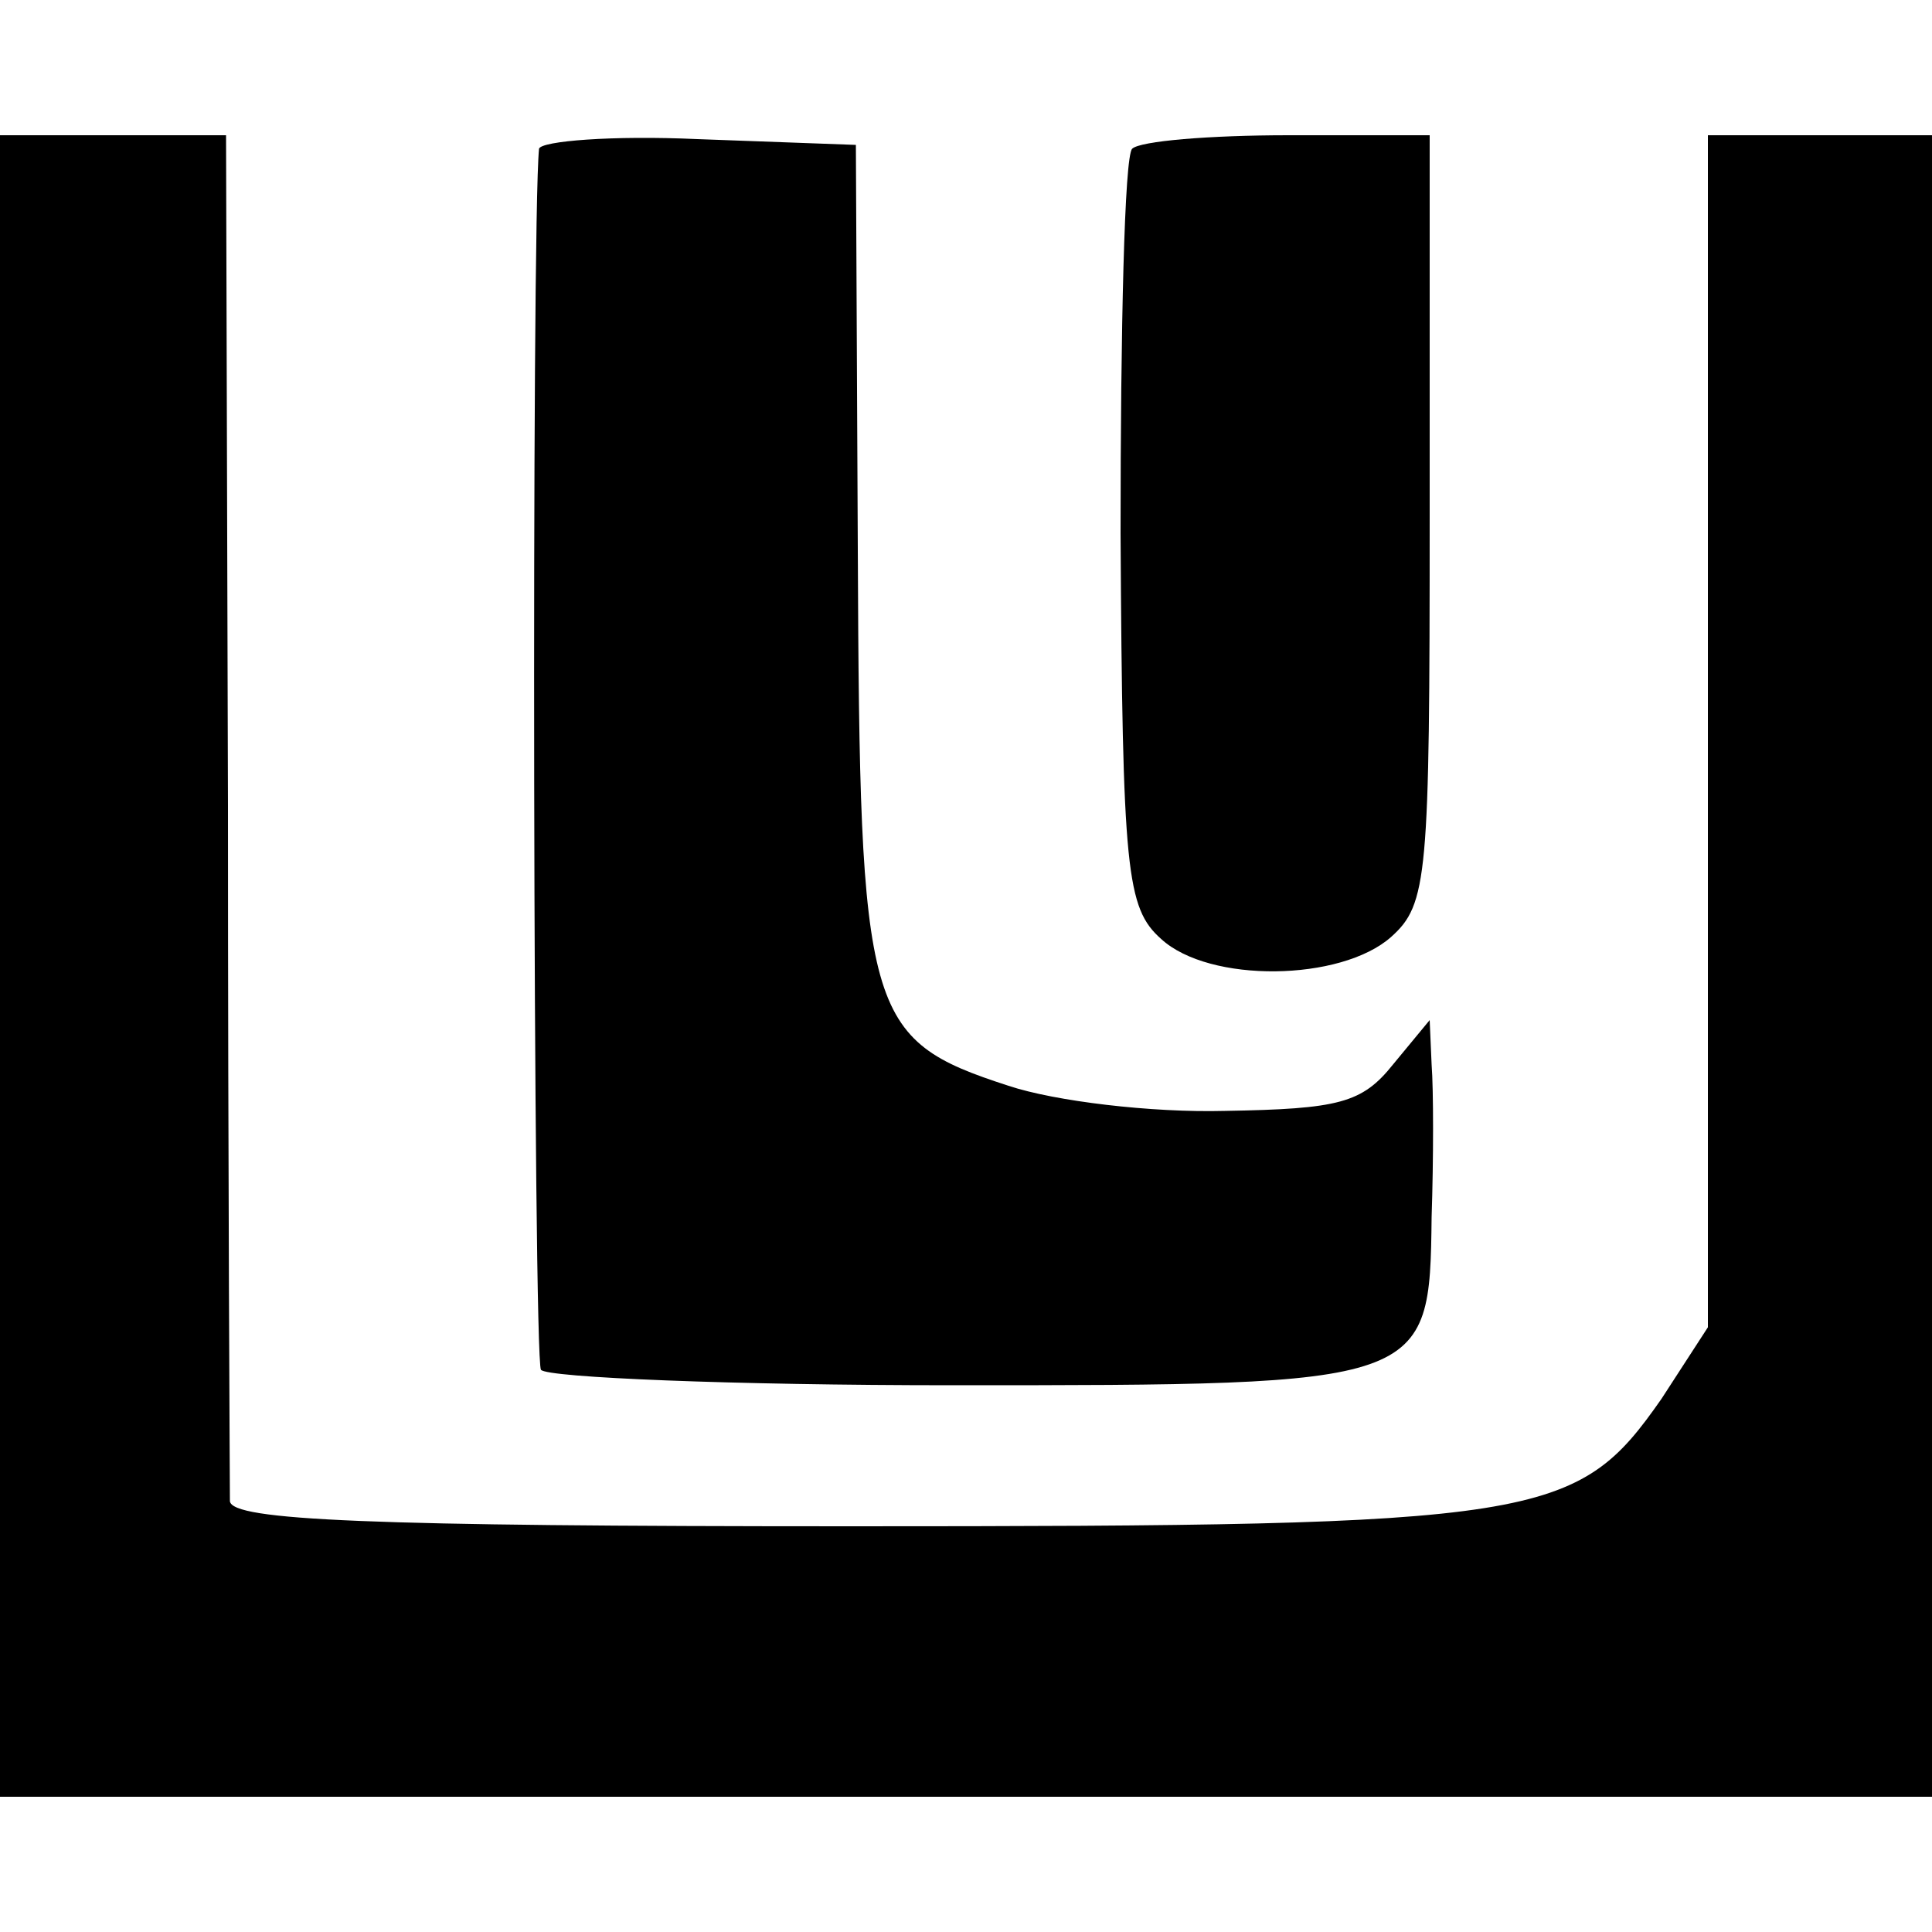 <?xml version="1.0" standalone="no"?>
<!DOCTYPE svg PUBLIC "-//W3C//DTD SVG 20010904//EN"
 "http://www.w3.org/TR/2001/REC-SVG-20010904/DTD/svg10.dtd">
<svg version="1.0" xmlns="http://www.w3.org/2000/svg"
 width="100pt" height="100pt" viewBox="0 0 100 100"
 preserveAspectRatio="xMidYMid meet">
<g transform="translate(0,100) scale(0.1,-0.1)"
fill="#000000" stroke="none">
<path d="M0 500 l0 -430 500 0 500 0 0 430 0 430 -58 0 -58 0 0 -309 0 -308
-24 -37 c-44 -63 -61 -66 -420 -66 -249 0 -320 3 -321 13 0 6 -1 168 -1 360
l-1 347 -58 0 -59 0 0 -430z"/>
<path d="M279 923 c-4 -40 -3 -626 1 -632 3 -4 99 -8 213 -8 246 0 247 0 248
87 1 30 1 66 0 79 l-1 23 -19 -23 c-16 -20 -28 -23 -87 -24 -38 -1 -88 5 -112
13 -74 24 -77 36 -78 277 l-1 210 -82 3 c-44 2 -81 -1 -82 -5z"/>
<path d="M586 923 c-4 -4 -6 -93 -6 -199 1 -175 3 -194 21 -210 25 -23 93 -22
119 1 19 17 20 31 20 217 l0 198 -73 0 c-41 0 -77 -3 -81 -7z"/>
</g>
</svg>
